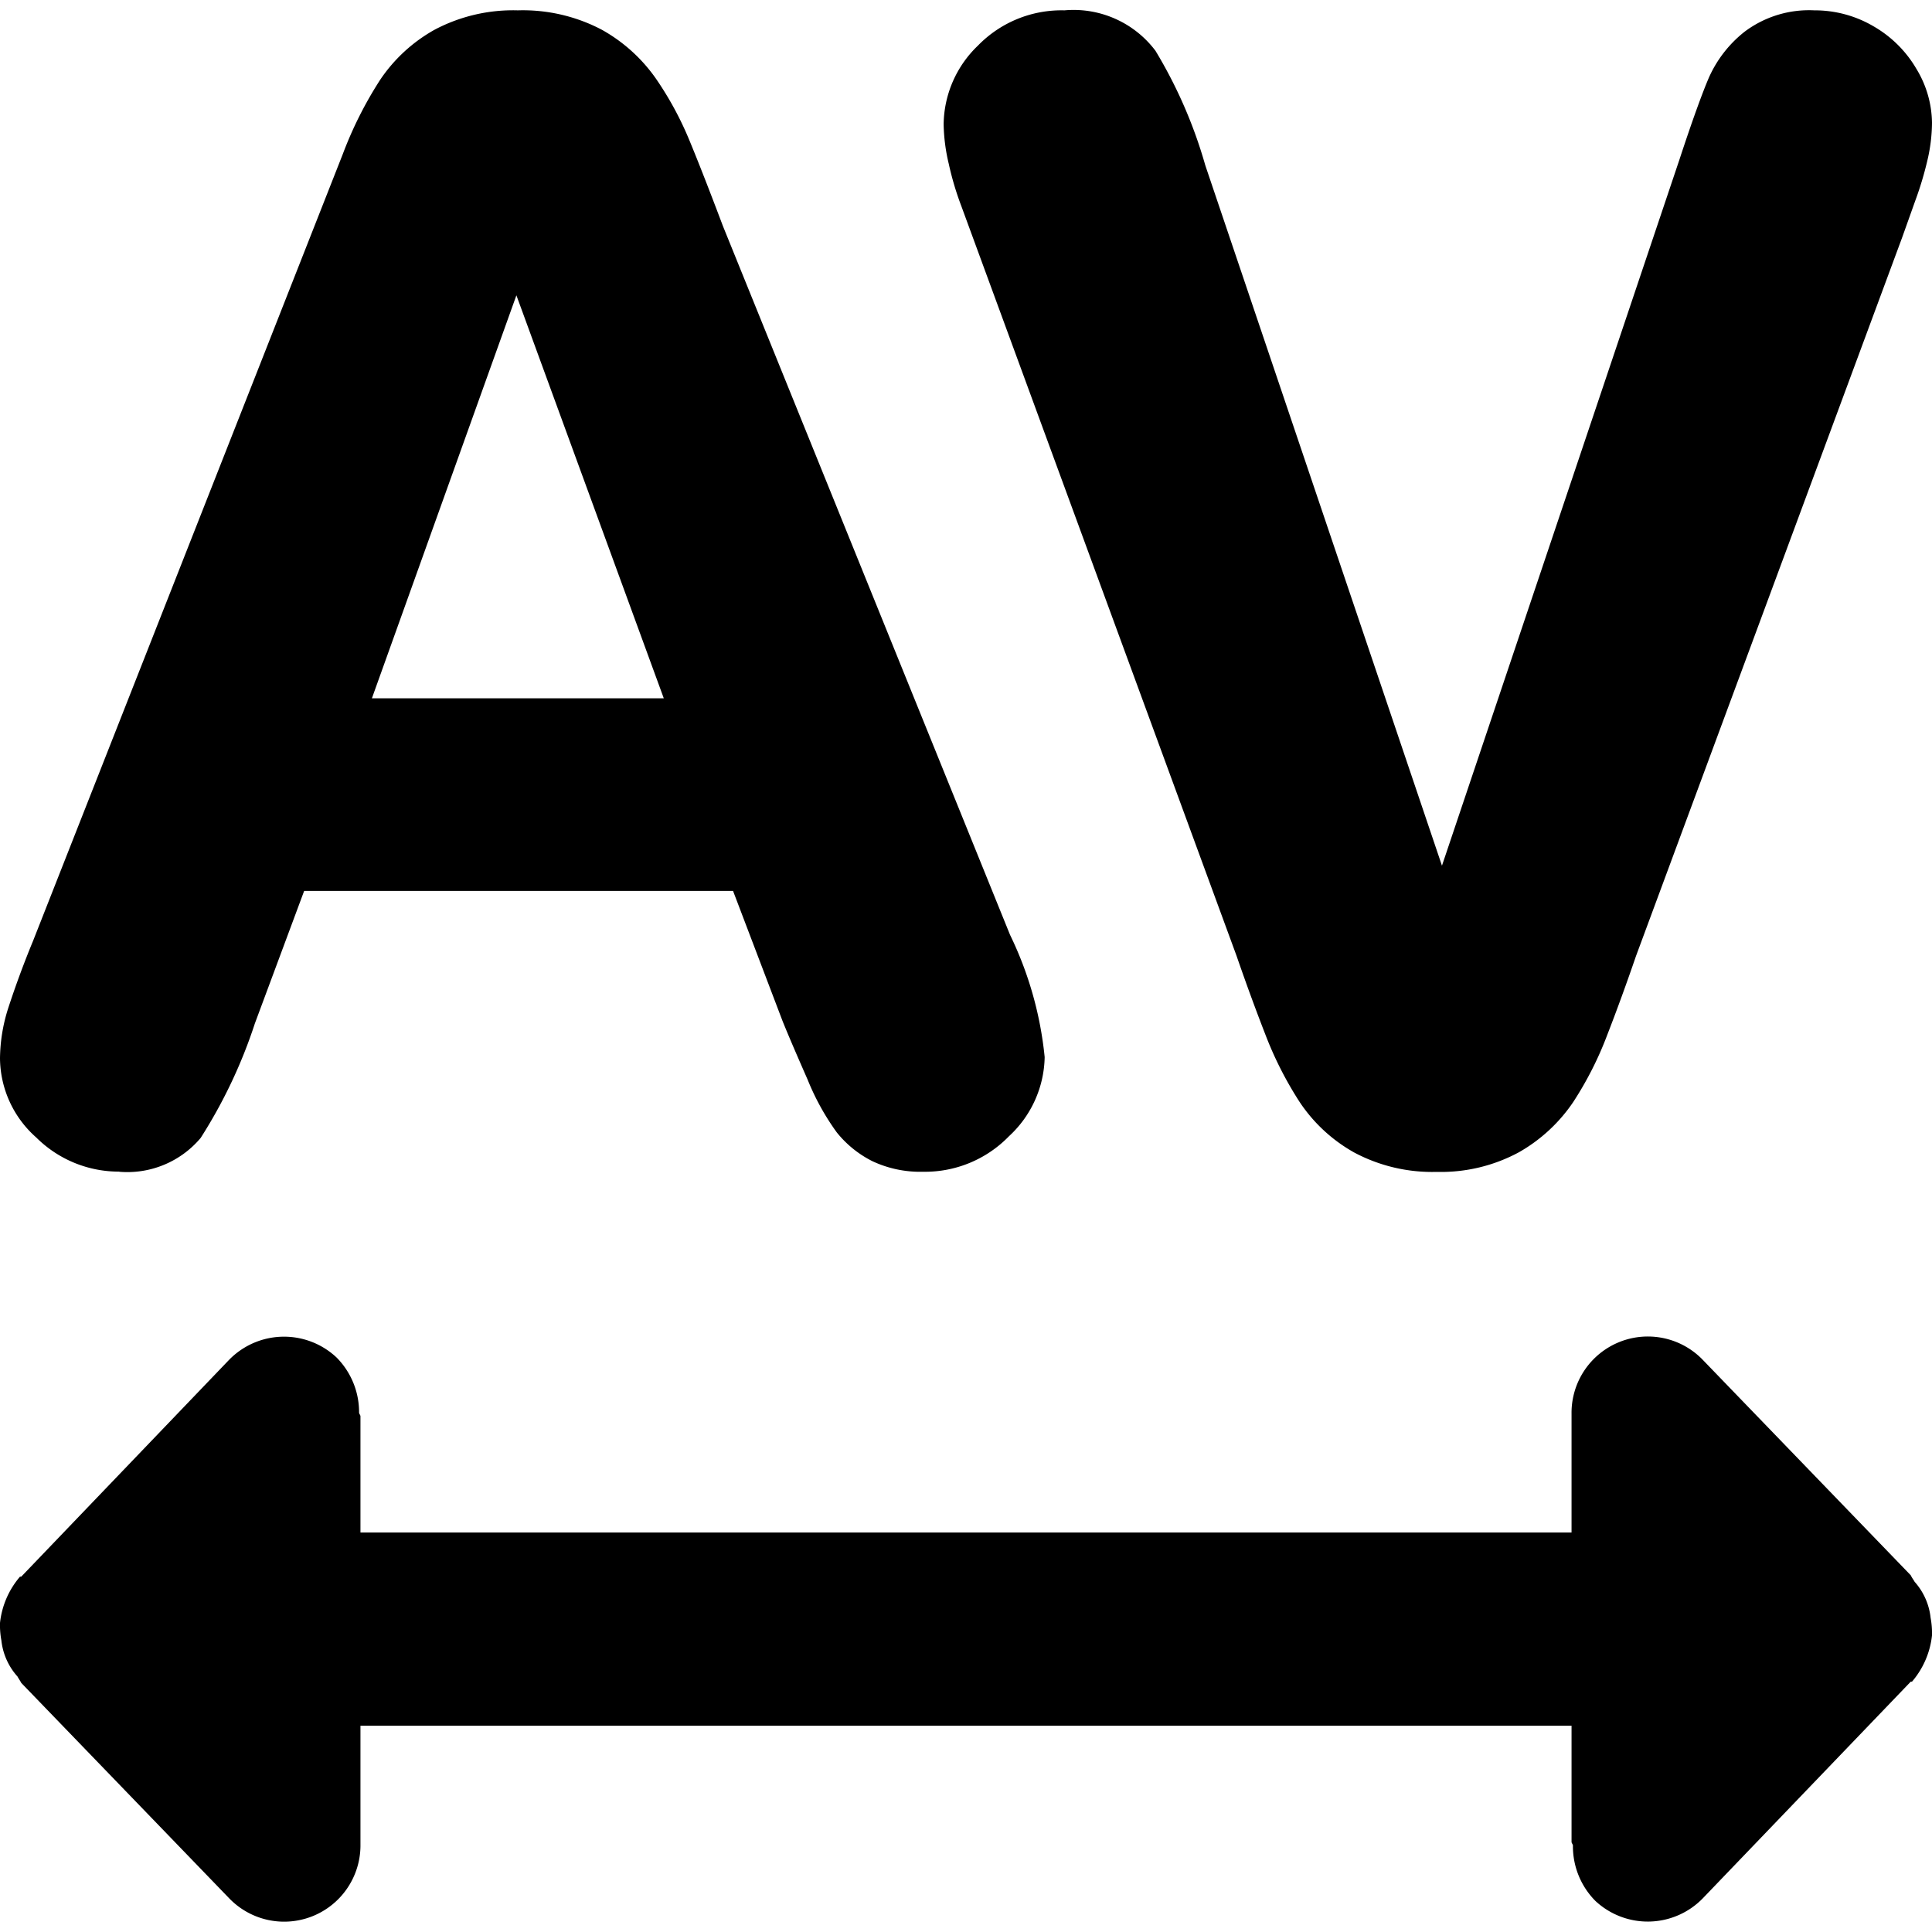<svg data-tags="arrow,letter,text format,format,charecter" xmlns="http://www.w3.org/2000/svg" viewBox="0 0 14 14"><path d="M.864 8.491a.694.694 0 0 0 .59-.245 3.635 3.635 0 0 0 .393-.83l.357-.96h3.108l.358.941c.05.124.112.266.183.428a1.788 1.788 0 0 0 .21.38.777.777 0 0 0 .26.21.816.816 0 0 0 .367.076.848.848 0 0 0 .622-.258.798.798 0 0 0 .258-.573 2.62 2.62 0 0 0-.251-.886l-2.08-5.135q-.146-.387-.242-.619a2.409 2.409 0 0 0-.243-.449A1.176 1.176 0 0 0 4.36.215a1.228 1.228 0 0 0-.608-.14 1.215 1.215 0 0 0-.602.14 1.15 1.15 0 0 0-.395.363 2.814 2.814 0 0 0-.27.536L.24 6.817a6.873 6.873 0 0 0-.181.49A1.226 1.226 0 0 0 0 7.67a.773.773 0 0 0 .262.572.848.848 0 0 0 .602.248ZM3.742 2.14 4.81 5.06H2.695ZM6.966 1.493 8.96 6.925q.104.301.208.568a2.621 2.621 0 0 0 .25.493 1.145 1.145 0 0 0 .396.366 1.203 1.203 0 0 0 .597.14 1.188 1.188 0 0 0 .597-.143 1.175 1.175 0 0 0 .392-.363 2.509 2.509 0 0 0 .248-.49c.07-.18.139-.37.207-.568l1.928-5.205.097-.272a2.45 2.45 0 0 0 .085-.282A1.213 1.213 0 0 0 14 .889a.768.768 0 0 0-.113-.39.849.849 0 0 0-.31-.308.839.839 0 0 0-.43-.116.777.777 0 0 0-.504.154.877.877 0 0 0-.26.334c-.048.112-.12.31-.214.596l-1.72 5.114-1.715-5.075a3.403 3.403 0 0 0-.361-.83.743.743 0 0 0-.66-.293.844.844 0 0 0-.627.256.801.801 0 0 0-.248.57 1.32 1.32 0 0 0 .037.286 2.169 2.169 0 0 0 .091.306ZM13.873 11.46c-.01-.017-.018-.026-.027-.045l-1.506-1.56a.553.553 0 0 0-.952.39v.86H2.612v-.842c0-.009-.01-.018-.01-.027a.563.563 0 0 0-.163-.399.556.556 0 0 0-.78.018l-1.505 1.57H.145A.616.616 0 0 0 0 11.76a.602.602 0 0 0 .01.127.466.466 0 0 0 .117.262c.01.019.018.028.027.046l1.506 1.56a.553.553 0 0 0 .952-.39v-.86h8.776v.842c0 .009.01.018.01.027a.562.562 0 0 0 .162.4.556.556 0 0 0 .78-.019l1.506-1.569h.009a.617.617 0 0 0 .145-.335.598.598 0 0 0-.01-.127.466.466 0 0 0-.117-.263Z"/></svg>